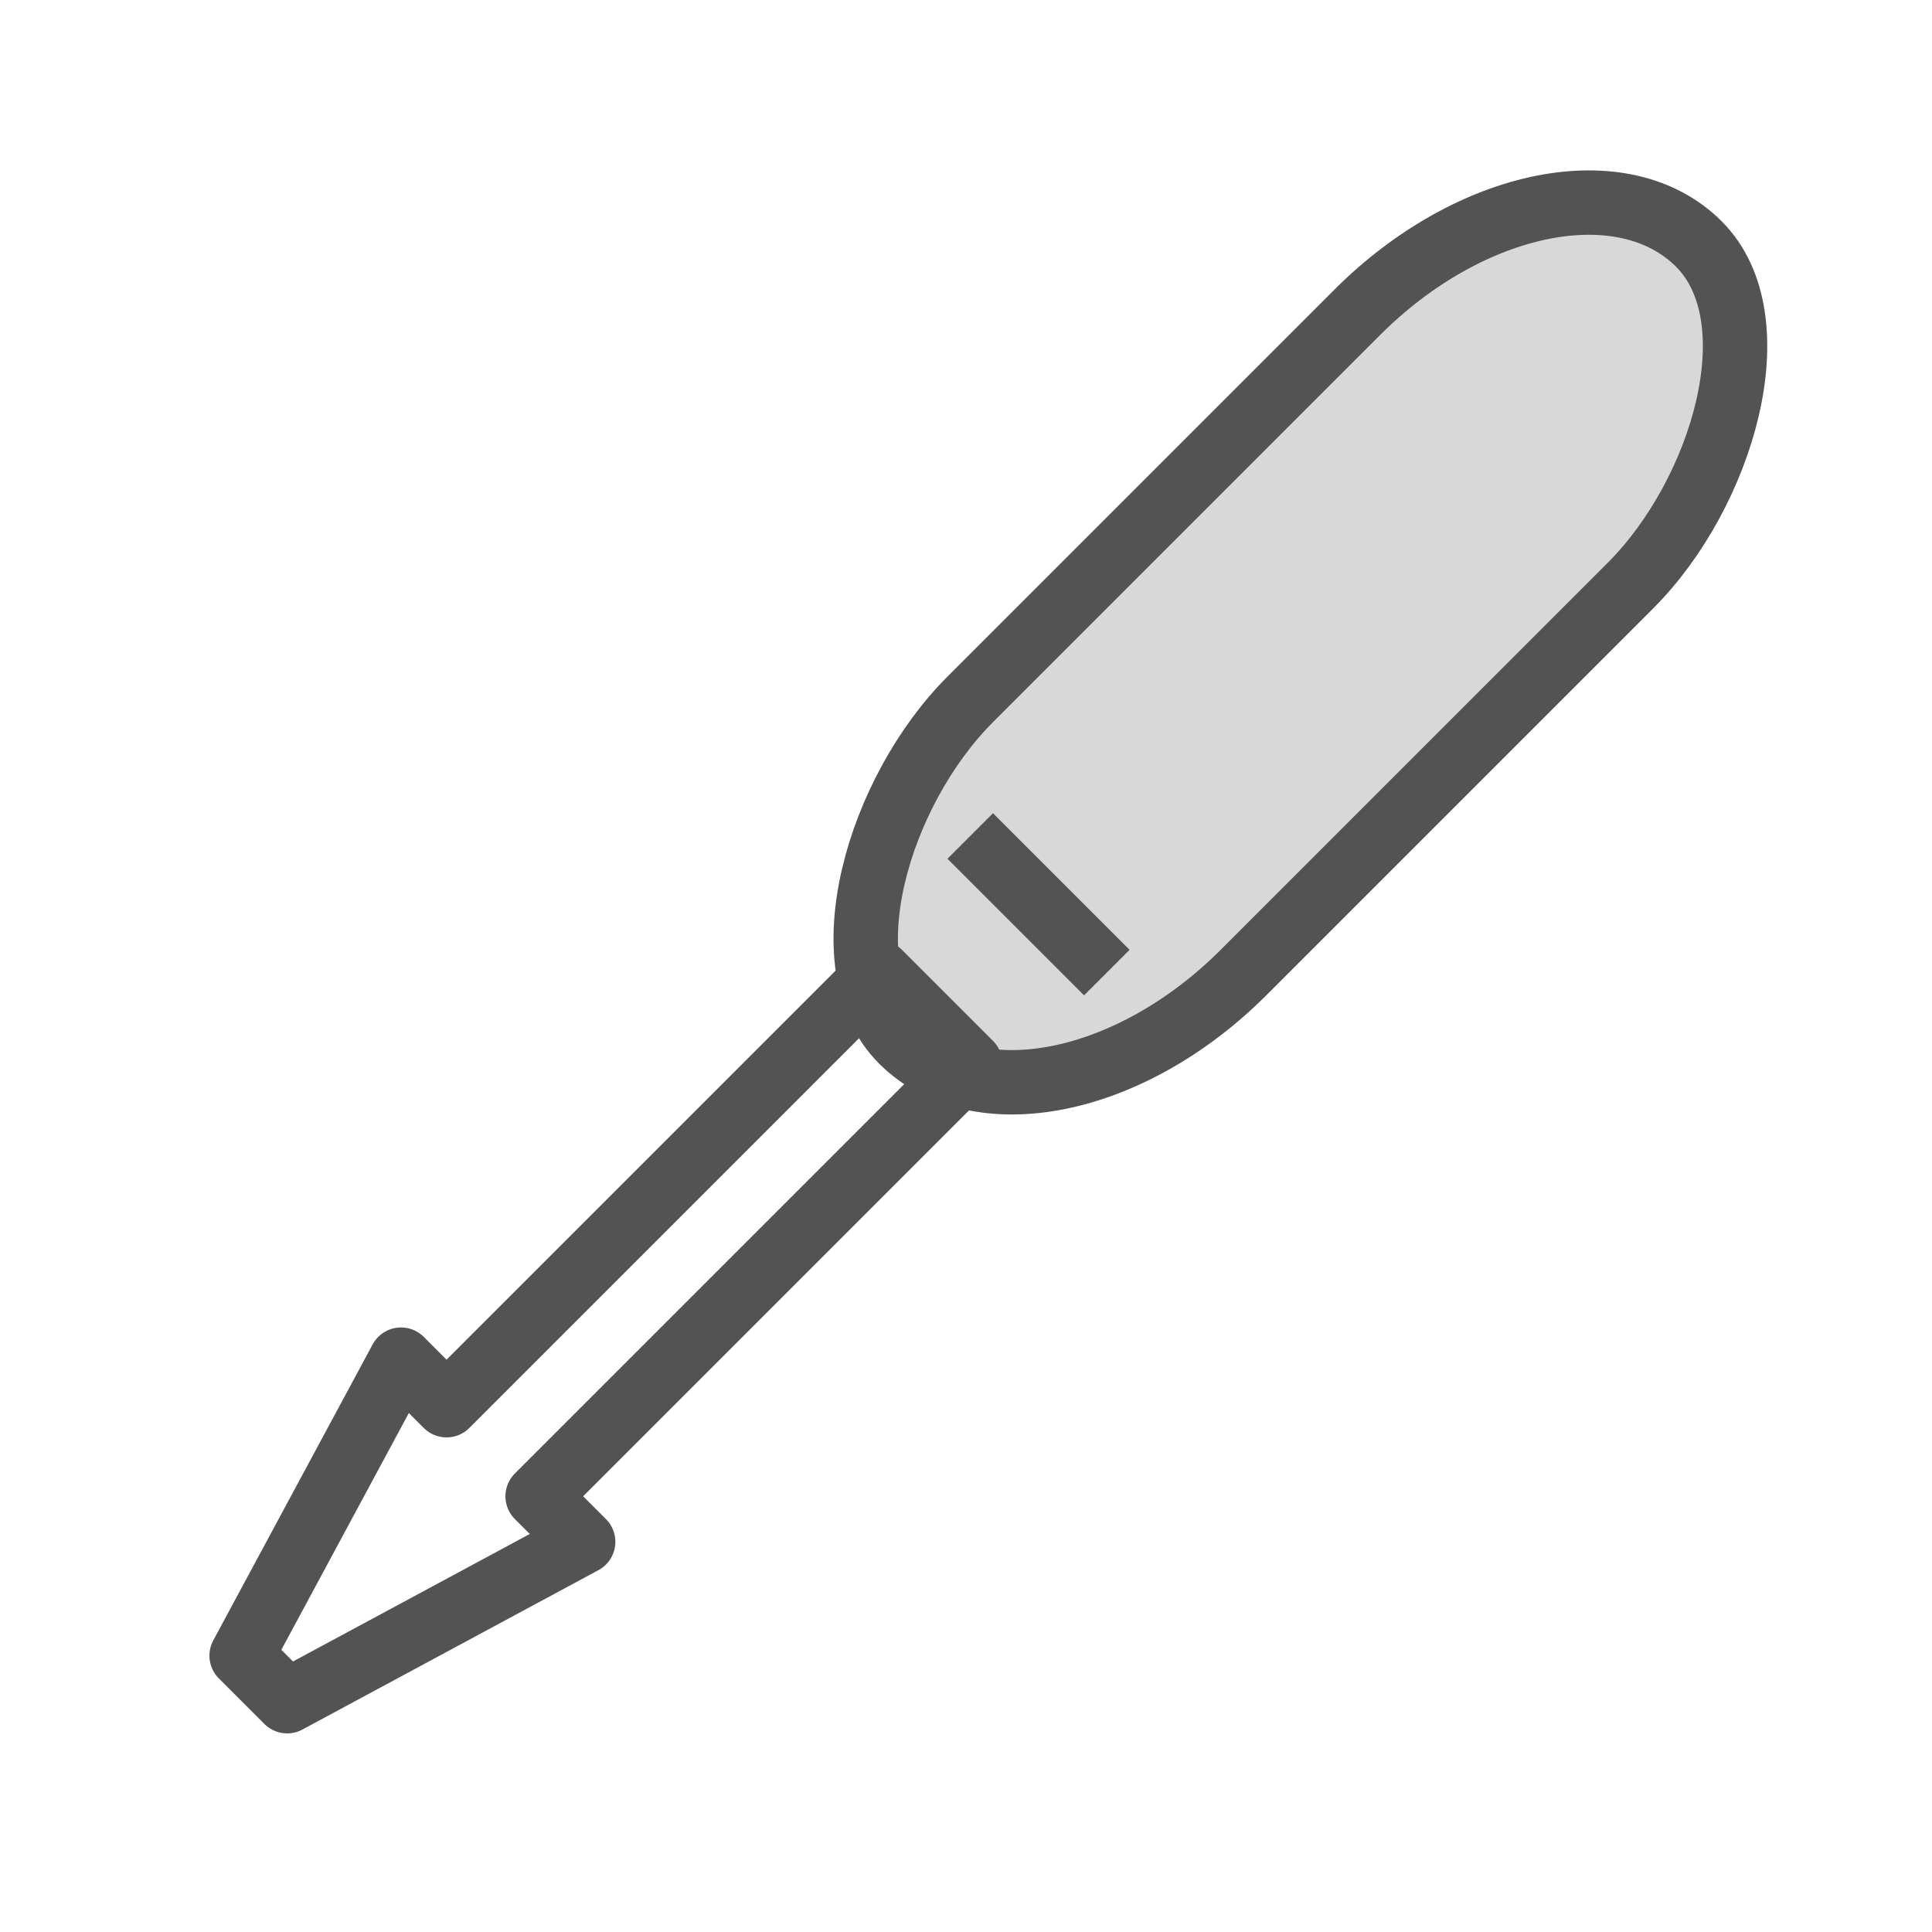 <?xml version="1.0" encoding="UTF-8" standalone="no"?>
<svg width="60px" height="60px" viewBox="0 0 60 60" version="1.1" xmlns="http://www.w3.org/2000/svg" xmlns:xlink="http://www.w3.org/1999/xlink" xmlns:sketch="http://www.bohemiancoding.com/sketch/ns">
    <!-- Generator: Sketch 3.2.2 (9983) - http://www.bohemiancoding.com/sketch -->
    <title>Skewdriver</title>
    <desc>Created with Sketch.</desc>
    <defs></defs>
    <g id="filled" stroke="none" stroke-width="1" fill="none" fill-rule="evenodd" sketch:type="MSPage">
        <g id="Activities_sliced" sketch:type="MSLayerGroup" transform="translate(-480, -960)"></g>
        <g id="Activities" sketch:type="MSLayerGroup" transform="translate(-494, -961)" stroke="#535353" stroke-width="2" stroke-linejoin="round">
            <g id="Skrewdriver" transform="translate(524.485, 990.851) rotate(-315) translate(-524.485, -990.851) translate(518.485, 959.351)" sketch:type="MSShapeGroup">
                <rect id="Rectangle-1276" stroke-linecap="round" fill="#D8D8D8" x="0" y="0" width="12" height="35" rx="9"></rect>
                <path d="M4,29 L8,29" id="Line" stroke-linecap="square"></path>
                <path d="M8,53 L8,34 L4,34 L4,53 L2,53 L5,63 L7,63 L10,53 L8,53 Z" id="Rectangle-1277" stroke-linecap="round"></path>
            </g>
        </g>
    </g>
</svg>